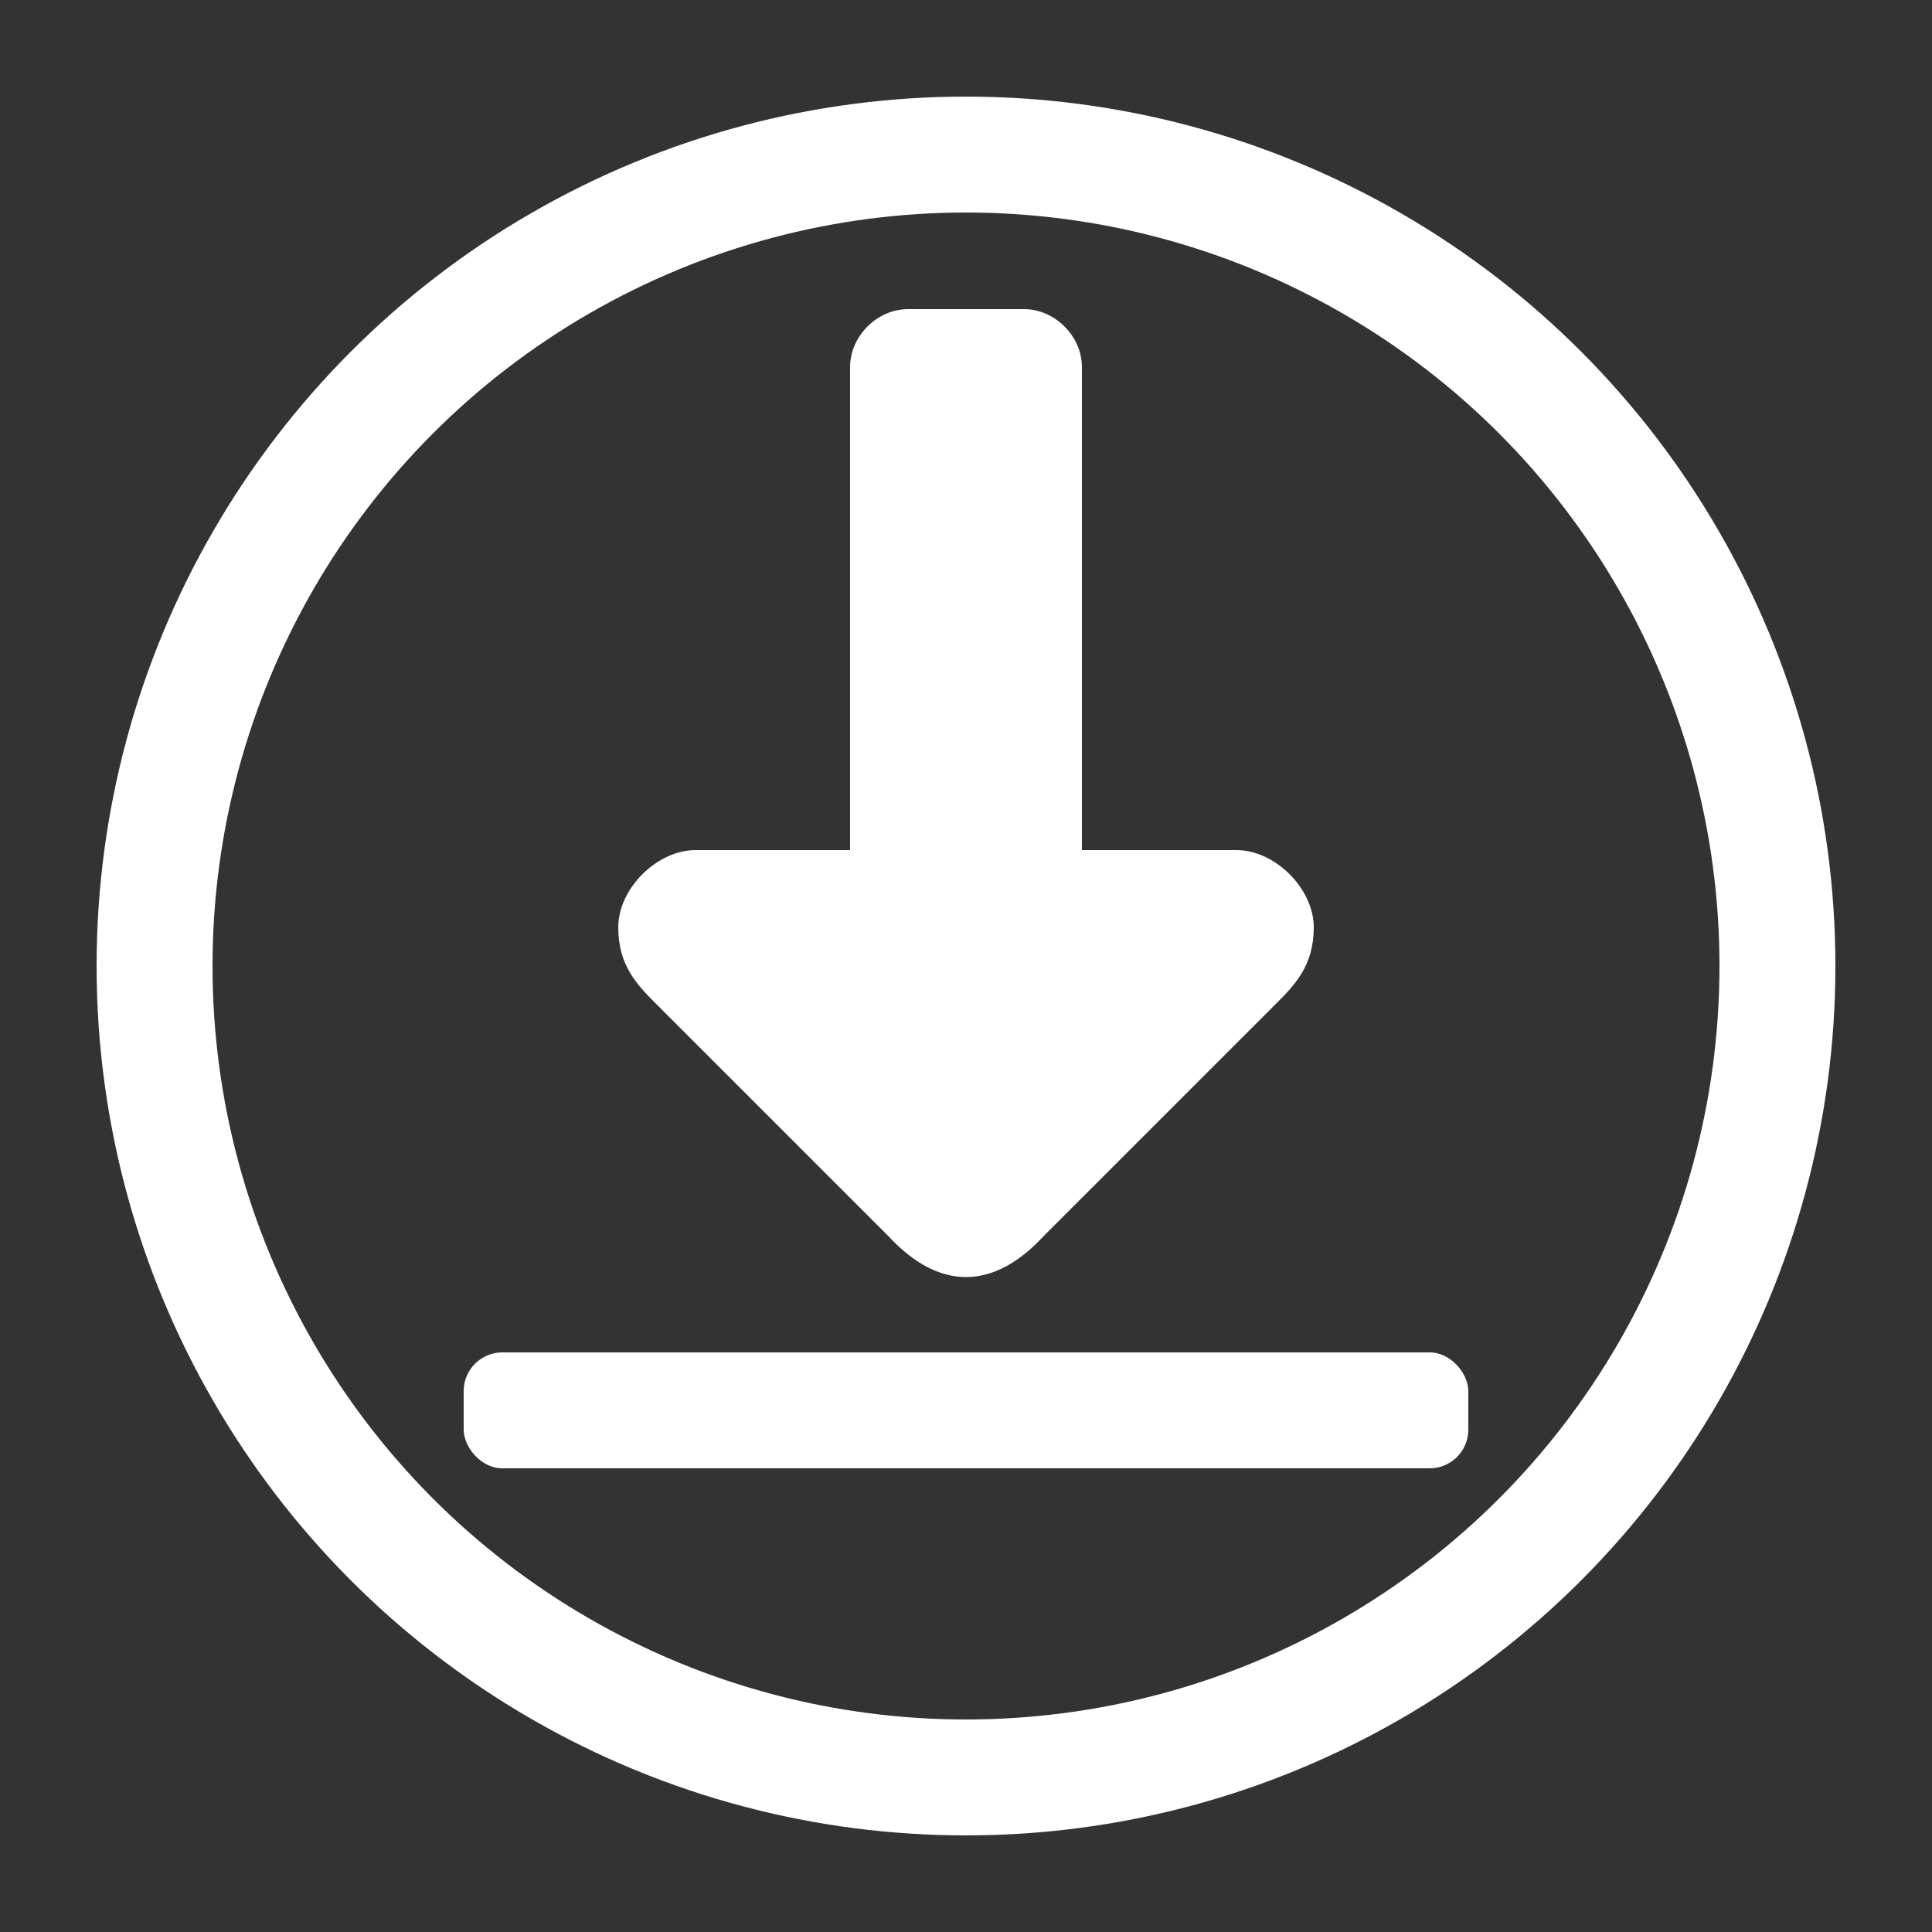 <?xml version="1.0" encoding="UTF-8"?>
<!DOCTYPE svg PUBLIC "-//W3C//DTD SVG 1.1//EN" "http://www.w3.org/Graphics/SVG/1.1/DTD/svg11.dtd">

<svg xmlns="http://www.w3.org/2000/svg" xml:space="preserve" width="100%" height="100%" version="1.1" style="shape-rendering:geometricPrecision; text-rendering:geometricPrecision; image-rendering:optimizeQuality; fill-rule:evenodd; clip-rule:evenodd"
viewBox="0 0 500 500"
 xmlns:xlink="http://www.w3.org/1999/xlink">
 <rect x="0" y="0" width="500" height="500" fill="#333333" stroke="none"/>
 <defs>
  <style type="text/css">
   <![CDATA[
    .str0 {stroke:#FFFFFF;stroke-width:30}
    .fil0 {fill:none}
    .fil1 {fill:#FFFFFF}
   ]]>
  </style>
 </defs>
 <g id="Layer_x0020_1">
  <circle class="fil0 str0" cx="250" cy="250" r="210"/>
  <rect class="fil1" x="120" y="350" width="260" height="29.998" rx="10" ry="10"/>
  <path class="fil1" d="M270 320l60 -60c5,-5 10,-10 10,-20 0,-10 -10,-20 -20,-20l-40 0 0 -125c0,-8 -7,-15 -15,-15l-30 0c-8,0 -15,7 -15,15l0 125 -40 0c-10,0 -20,10 -20,20 0,10 5,15 10,20l60 60c13,14 27,14 40,0z"/>
 </g>
</svg>

